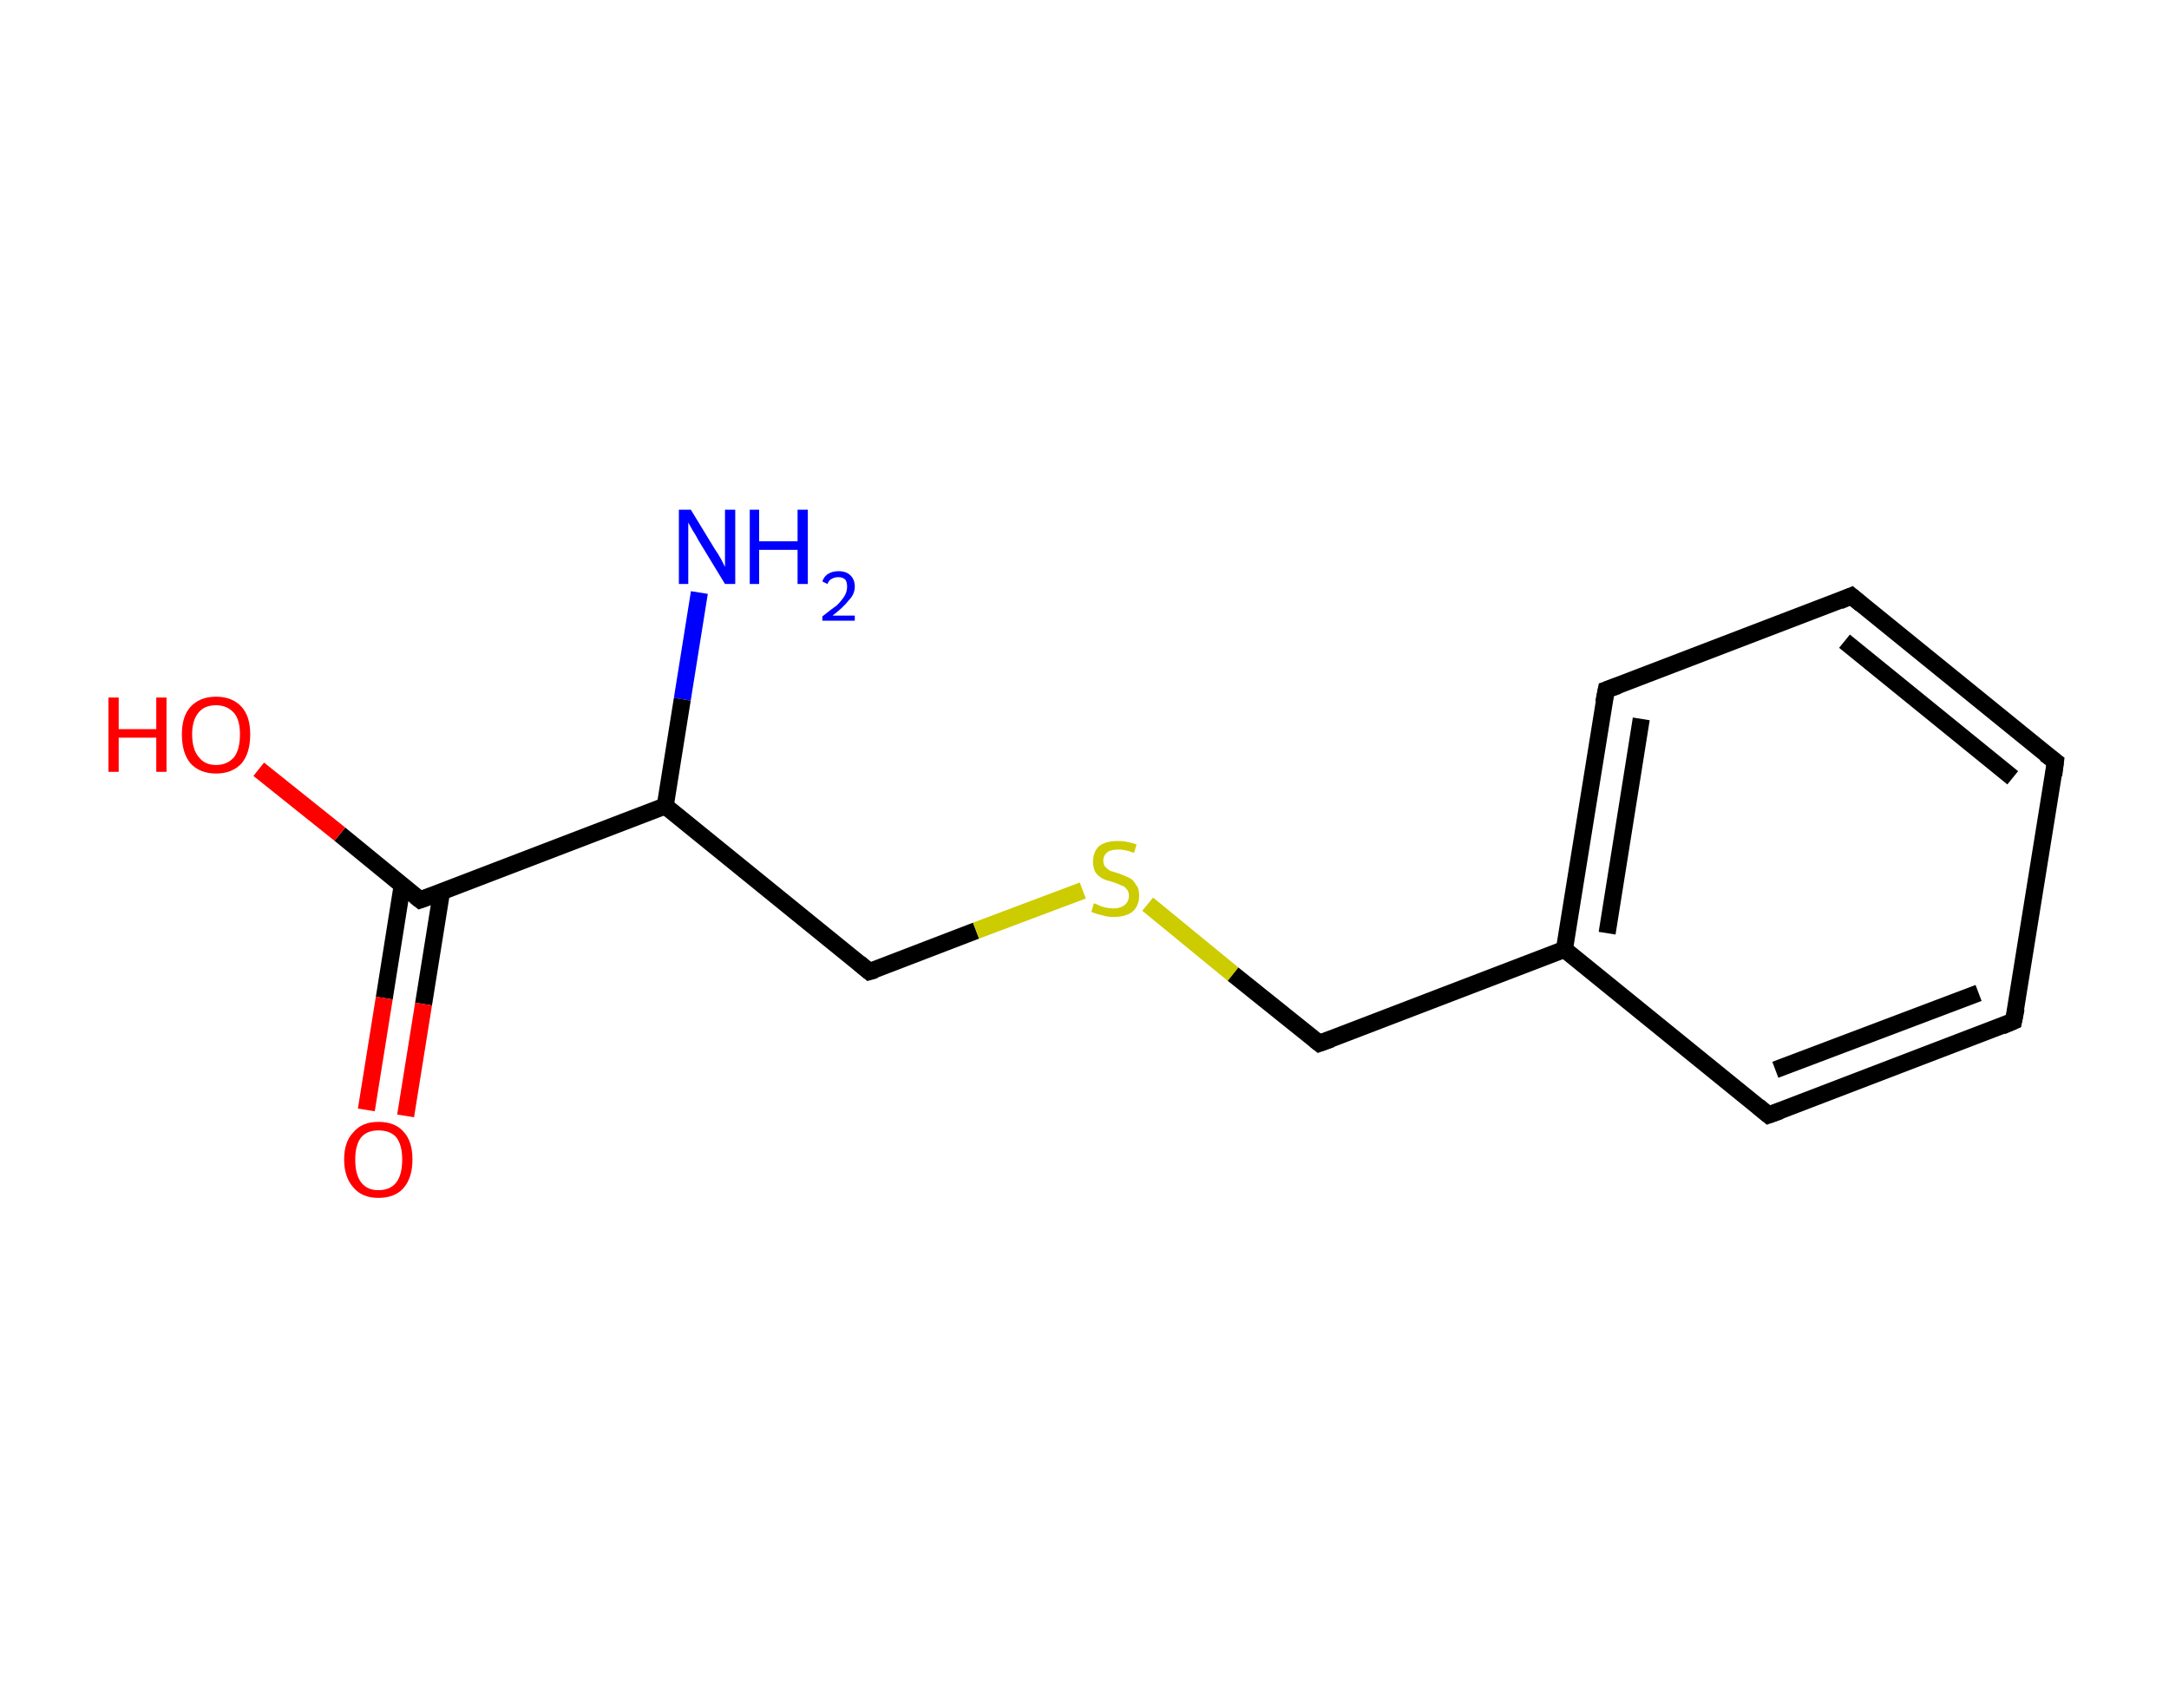 <?xml version='1.0' encoding='ASCII' standalone='yes'?>
<svg xmlns="http://www.w3.org/2000/svg" xmlns:rdkit="http://www.rdkit.org/xml" xmlns:xlink="http://www.w3.org/1999/xlink" version="1.1" baseProfile="full" xml:space="preserve" width="254px" height="200px" viewBox="0 0 254 200">
<!-- END OF HEADER -->
<rect style="opacity:1.0;fill:#FFFFFF;stroke:none" width="254.0" height="200.0" x="0.0" y="0.0"> </rect>
<path class="bond-0 atom-0 atom-1" d="M 81.9,69.4 L 79.9,81.9" style="fill:none;fill-rule:evenodd;stroke:#0000FF;stroke-width:2.0px;stroke-linecap:butt;stroke-linejoin:miter;stroke-opacity:1"/>
<path class="bond-0 atom-0 atom-1" d="M 79.9,81.9 L 77.9,94.4" style="fill:none;fill-rule:evenodd;stroke:#000000;stroke-width:2.0px;stroke-linecap:butt;stroke-linejoin:miter;stroke-opacity:1"/>
<path class="bond-1 atom-1 atom-2" d="M 77.9,94.4 L 101.8,113.8" style="fill:none;fill-rule:evenodd;stroke:#000000;stroke-width:2.0px;stroke-linecap:butt;stroke-linejoin:miter;stroke-opacity:1"/>
<path class="bond-2 atom-2 atom-3" d="M 101.8,113.8 L 114.3,109.0" style="fill:none;fill-rule:evenodd;stroke:#000000;stroke-width:2.0px;stroke-linecap:butt;stroke-linejoin:miter;stroke-opacity:1"/>
<path class="bond-2 atom-2 atom-3" d="M 114.3,109.0 L 126.8,104.3" style="fill:none;fill-rule:evenodd;stroke:#CCCC00;stroke-width:2.0px;stroke-linecap:butt;stroke-linejoin:miter;stroke-opacity:1"/>
<path class="bond-3 atom-3 atom-4" d="M 134.4,105.9 L 144.4,114.1" style="fill:none;fill-rule:evenodd;stroke:#CCCC00;stroke-width:2.0px;stroke-linecap:butt;stroke-linejoin:miter;stroke-opacity:1"/>
<path class="bond-3 atom-3 atom-4" d="M 144.4,114.1 L 154.5,122.2" style="fill:none;fill-rule:evenodd;stroke:#000000;stroke-width:2.0px;stroke-linecap:butt;stroke-linejoin:miter;stroke-opacity:1"/>
<path class="bond-4 atom-4 atom-5" d="M 154.5,122.2 L 183.2,111.2" style="fill:none;fill-rule:evenodd;stroke:#000000;stroke-width:2.0px;stroke-linecap:butt;stroke-linejoin:miter;stroke-opacity:1"/>
<path class="bond-5 atom-5 atom-6" d="M 183.2,111.2 L 188.1,80.8" style="fill:none;fill-rule:evenodd;stroke:#000000;stroke-width:2.0px;stroke-linecap:butt;stroke-linejoin:miter;stroke-opacity:1"/>
<path class="bond-5 atom-5 atom-6" d="M 188.2,109.3 L 192.2,84.2" style="fill:none;fill-rule:evenodd;stroke:#000000;stroke-width:2.0px;stroke-linecap:butt;stroke-linejoin:miter;stroke-opacity:1"/>
<path class="bond-6 atom-6 atom-7" d="M 188.1,80.8 L 216.8,69.8" style="fill:none;fill-rule:evenodd;stroke:#000000;stroke-width:2.0px;stroke-linecap:butt;stroke-linejoin:miter;stroke-opacity:1"/>
<path class="bond-7 atom-7 atom-8" d="M 216.8,69.8 L 240.7,89.2" style="fill:none;fill-rule:evenodd;stroke:#000000;stroke-width:2.0px;stroke-linecap:butt;stroke-linejoin:miter;stroke-opacity:1"/>
<path class="bond-7 atom-7 atom-8" d="M 216.0,75.1 L 235.7,91.1" style="fill:none;fill-rule:evenodd;stroke:#000000;stroke-width:2.0px;stroke-linecap:butt;stroke-linejoin:miter;stroke-opacity:1"/>
<path class="bond-8 atom-8 atom-9" d="M 240.7,89.2 L 235.8,119.6" style="fill:none;fill-rule:evenodd;stroke:#000000;stroke-width:2.0px;stroke-linecap:butt;stroke-linejoin:miter;stroke-opacity:1"/>
<path class="bond-9 atom-9 atom-10" d="M 235.8,119.6 L 207.1,130.6" style="fill:none;fill-rule:evenodd;stroke:#000000;stroke-width:2.0px;stroke-linecap:butt;stroke-linejoin:miter;stroke-opacity:1"/>
<path class="bond-9 atom-9 atom-10" d="M 231.7,116.3 L 207.9,125.3" style="fill:none;fill-rule:evenodd;stroke:#000000;stroke-width:2.0px;stroke-linecap:butt;stroke-linejoin:miter;stroke-opacity:1"/>
<path class="bond-10 atom-1 atom-11" d="M 77.9,94.4 L 49.2,105.4" style="fill:none;fill-rule:evenodd;stroke:#000000;stroke-width:2.0px;stroke-linecap:butt;stroke-linejoin:miter;stroke-opacity:1"/>
<path class="bond-11 atom-11 atom-12" d="M 47.1,103.7 L 45.0,116.9" style="fill:none;fill-rule:evenodd;stroke:#000000;stroke-width:2.0px;stroke-linecap:butt;stroke-linejoin:miter;stroke-opacity:1"/>
<path class="bond-11 atom-11 atom-12" d="M 45.0,116.9 L 42.9,130.0" style="fill:none;fill-rule:evenodd;stroke:#FF0000;stroke-width:2.0px;stroke-linecap:butt;stroke-linejoin:miter;stroke-opacity:1"/>
<path class="bond-11 atom-11 atom-12" d="M 51.7,104.5 L 49.6,117.6" style="fill:none;fill-rule:evenodd;stroke:#000000;stroke-width:2.0px;stroke-linecap:butt;stroke-linejoin:miter;stroke-opacity:1"/>
<path class="bond-11 atom-11 atom-12" d="M 49.6,117.6 L 47.5,130.7" style="fill:none;fill-rule:evenodd;stroke:#FF0000;stroke-width:2.0px;stroke-linecap:butt;stroke-linejoin:miter;stroke-opacity:1"/>
<path class="bond-12 atom-11 atom-13" d="M 49.2,105.4 L 39.8,97.7" style="fill:none;fill-rule:evenodd;stroke:#000000;stroke-width:2.0px;stroke-linecap:butt;stroke-linejoin:miter;stroke-opacity:1"/>
<path class="bond-12 atom-11 atom-13" d="M 39.8,97.7 L 30.3,90.1" style="fill:none;fill-rule:evenodd;stroke:#FF0000;stroke-width:2.0px;stroke-linecap:butt;stroke-linejoin:miter;stroke-opacity:1"/>
<path class="bond-13 atom-10 atom-5" d="M 207.1,130.6 L 183.2,111.2" style="fill:none;fill-rule:evenodd;stroke:#000000;stroke-width:2.0px;stroke-linecap:butt;stroke-linejoin:miter;stroke-opacity:1"/>
<path d="M 100.6,112.8 L 101.8,113.8 L 102.5,113.6" style="fill:none;stroke:#000000;stroke-width:2.0px;stroke-linecap:butt;stroke-linejoin:miter;stroke-opacity:1;"/>
<path d="M 154.0,121.8 L 154.5,122.2 L 155.9,121.7" style="fill:none;stroke:#000000;stroke-width:2.0px;stroke-linecap:butt;stroke-linejoin:miter;stroke-opacity:1;"/>
<path d="M 187.8,82.3 L 188.1,80.8 L 189.5,80.3" style="fill:none;stroke:#000000;stroke-width:2.0px;stroke-linecap:butt;stroke-linejoin:miter;stroke-opacity:1;"/>
<path d="M 215.4,70.4 L 216.8,69.8 L 218.0,70.8" style="fill:none;stroke:#000000;stroke-width:2.0px;stroke-linecap:butt;stroke-linejoin:miter;stroke-opacity:1;"/>
<path d="M 239.5,88.3 L 240.7,89.2 L 240.5,90.8" style="fill:none;stroke:#000000;stroke-width:2.0px;stroke-linecap:butt;stroke-linejoin:miter;stroke-opacity:1;"/>
<path d="M 236.1,118.1 L 235.8,119.6 L 234.4,120.2" style="fill:none;stroke:#000000;stroke-width:2.0px;stroke-linecap:butt;stroke-linejoin:miter;stroke-opacity:1;"/>
<path d="M 208.5,130.1 L 207.1,130.6 L 205.9,129.6" style="fill:none;stroke:#000000;stroke-width:2.0px;stroke-linecap:butt;stroke-linejoin:miter;stroke-opacity:1;"/>
<path d="M 50.6,104.9 L 49.2,105.4 L 48.7,105.0" style="fill:none;stroke:#000000;stroke-width:2.0px;stroke-linecap:butt;stroke-linejoin:miter;stroke-opacity:1;"/>
<path class="atom-0" d="M 80.9 59.7 L 83.7 64.3 Q 84.0 64.7, 84.5 65.6 Q 84.9 66.4, 84.9 66.4 L 84.9 59.7 L 86.1 59.7 L 86.1 68.4 L 84.9 68.4 L 81.8 63.3 Q 81.5 62.7, 81.1 62.1 Q 80.7 61.4, 80.6 61.2 L 80.6 68.4 L 79.5 68.4 L 79.5 59.7 L 80.9 59.7 " fill="#0000FF"/>
<path class="atom-0" d="M 87.8 59.7 L 88.9 59.7 L 88.9 63.4 L 93.4 63.4 L 93.4 59.7 L 94.6 59.7 L 94.6 68.4 L 93.4 68.4 L 93.4 64.4 L 88.9 64.4 L 88.9 68.4 L 87.8 68.4 L 87.8 59.7 " fill="#0000FF"/>
<path class="atom-0" d="M 96.3 68.1 Q 96.5 67.5, 97.0 67.2 Q 97.5 66.9, 98.2 66.9 Q 99.1 66.9, 99.6 67.4 Q 100.1 67.9, 100.1 68.7 Q 100.1 69.6, 99.4 70.3 Q 98.8 71.1, 97.5 72.1 L 100.1 72.1 L 100.1 72.7 L 96.3 72.7 L 96.3 72.2 Q 97.3 71.4, 98.0 70.9 Q 98.6 70.3, 98.9 69.8 Q 99.2 69.3, 99.2 68.7 Q 99.2 68.2, 99.0 67.9 Q 98.7 67.6, 98.2 67.6 Q 97.7 67.6, 97.4 67.8 Q 97.1 67.9, 96.9 68.4 L 96.3 68.1 " fill="#0000FF"/>
<path class="atom-3" d="M 128.1 105.8 Q 128.2 105.8, 128.6 106.0 Q 129.0 106.2, 129.5 106.3 Q 129.9 106.4, 130.4 106.4 Q 131.2 106.4, 131.7 106.0 Q 132.2 105.6, 132.2 104.9 Q 132.2 104.4, 131.9 104.1 Q 131.7 103.8, 131.3 103.7 Q 130.9 103.5, 130.3 103.3 Q 129.5 103.1, 129.1 102.9 Q 128.6 102.6, 128.3 102.2 Q 128.0 101.7, 128.0 100.9 Q 128.0 99.8, 128.7 99.1 Q 129.5 98.5, 130.9 98.5 Q 131.9 98.5, 133.1 98.9 L 132.8 99.9 Q 131.8 99.5, 131.0 99.5 Q 130.1 99.5, 129.7 99.8 Q 129.2 100.2, 129.2 100.8 Q 129.2 101.2, 129.4 101.5 Q 129.7 101.8, 130.0 102.0 Q 130.4 102.1, 131.0 102.3 Q 131.8 102.6, 132.2 102.8 Q 132.7 103.0, 133.0 103.6 Q 133.4 104.0, 133.4 104.9 Q 133.4 106.1, 132.6 106.8 Q 131.8 107.4, 130.4 107.4 Q 129.6 107.4, 129.1 107.2 Q 128.5 107.1, 127.8 106.8 L 128.1 105.8 " fill="#CCCC00"/>
<path class="atom-12" d="M 40.3 135.8 Q 40.3 133.7, 41.4 132.6 Q 42.4 131.4, 44.3 131.4 Q 46.3 131.4, 47.3 132.6 Q 48.3 133.7, 48.3 135.8 Q 48.3 137.9, 47.3 139.1 Q 46.3 140.3, 44.3 140.3 Q 42.4 140.3, 41.4 139.1 Q 40.3 137.9, 40.3 135.8 M 44.3 139.4 Q 45.7 139.4, 46.4 138.5 Q 47.1 137.6, 47.1 135.8 Q 47.1 134.1, 46.4 133.2 Q 45.7 132.4, 44.3 132.4 Q 43.0 132.4, 42.3 133.2 Q 41.6 134.1, 41.6 135.8 Q 41.6 137.6, 42.3 138.5 Q 43.0 139.4, 44.3 139.4 " fill="#FF0000"/>
<path class="atom-13" d="M 12.7 81.7 L 13.9 81.7 L 13.9 85.4 L 18.3 85.4 L 18.3 81.7 L 19.5 81.7 L 19.5 90.4 L 18.3 90.4 L 18.3 86.4 L 13.9 86.4 L 13.9 90.4 L 12.7 90.4 L 12.7 81.7 " fill="#FF0000"/>
<path class="atom-13" d="M 21.3 86.0 Q 21.3 83.9, 22.3 82.8 Q 23.4 81.6, 25.3 81.6 Q 27.2 81.6, 28.3 82.8 Q 29.3 83.9, 29.3 86.0 Q 29.3 88.2, 28.3 89.4 Q 27.2 90.6, 25.3 90.6 Q 23.4 90.6, 22.3 89.4 Q 21.3 88.2, 21.3 86.0 M 25.3 89.6 Q 26.6 89.6, 27.4 88.7 Q 28.1 87.8, 28.1 86.0 Q 28.1 84.3, 27.4 83.5 Q 26.6 82.6, 25.3 82.6 Q 24.0 82.6, 23.3 83.4 Q 22.5 84.3, 22.5 86.0 Q 22.5 87.8, 23.3 88.7 Q 24.0 89.6, 25.3 89.6 " fill="#FF0000"/>
</svg>
